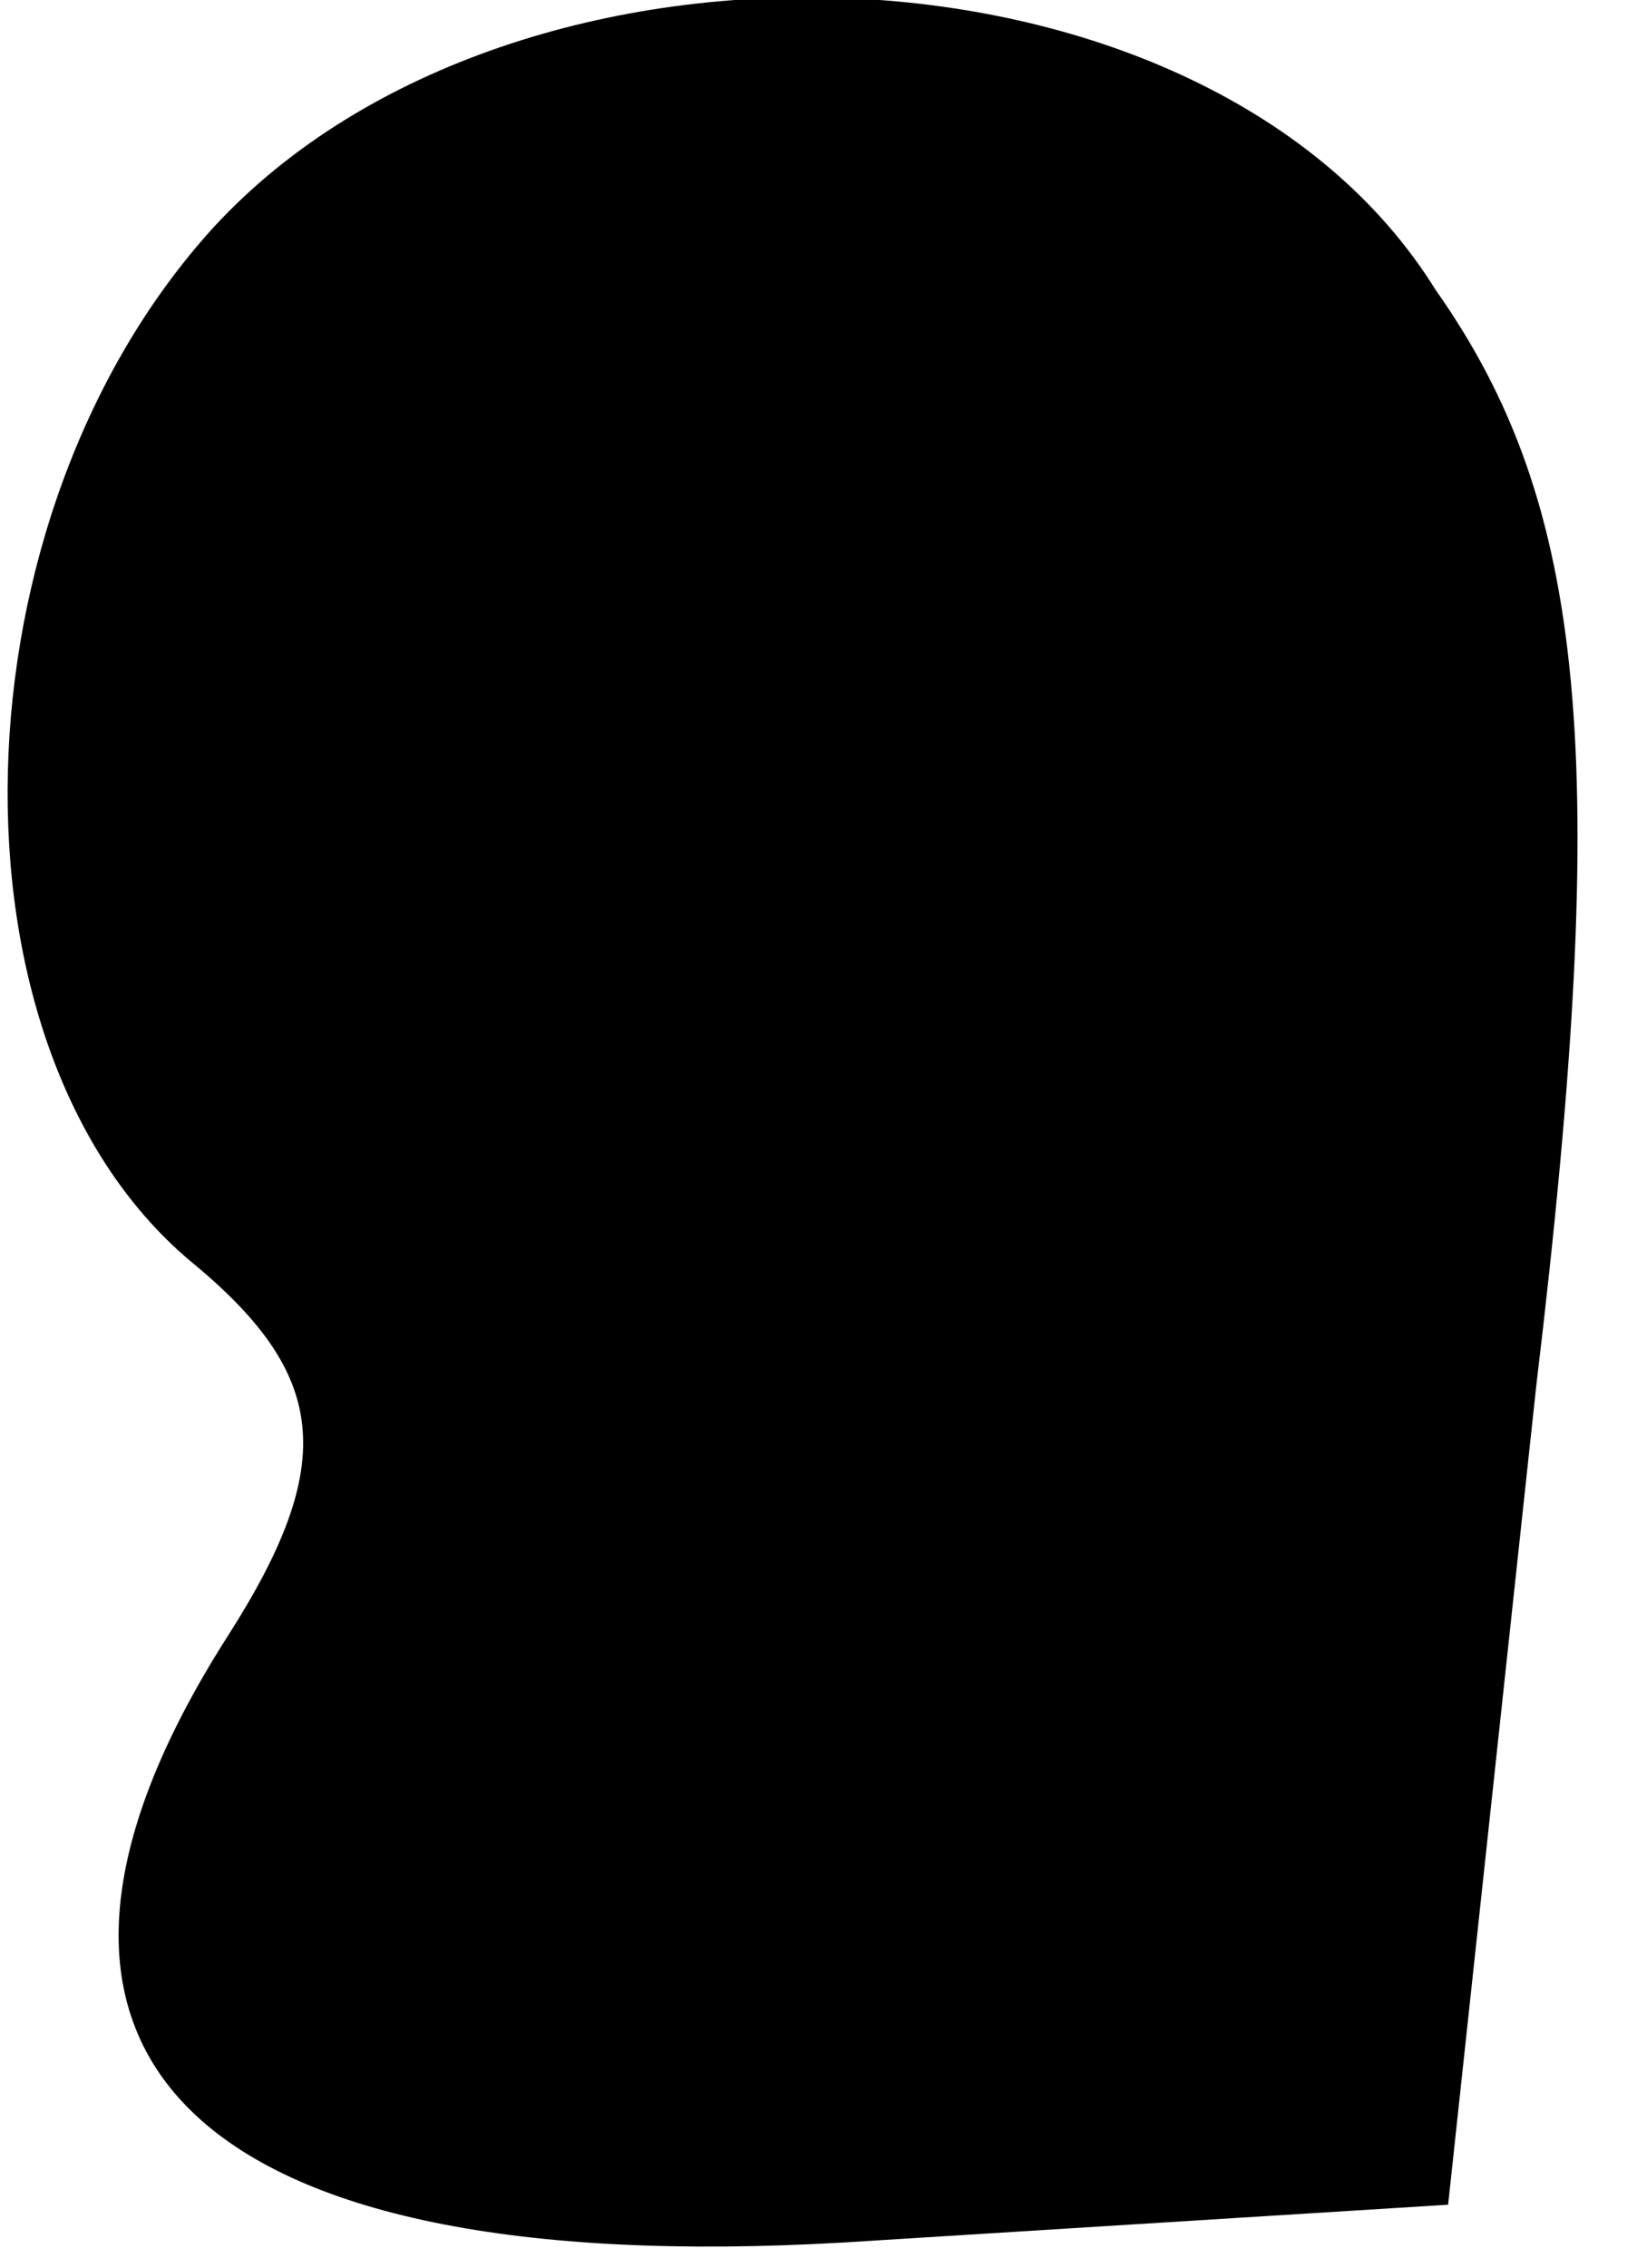 <?xml version="1.0" standalone="no"?>
<!DOCTYPE svg PUBLIC "-//W3C//DTD SVG 20010904//EN"
 "http://www.w3.org/TR/2001/REC-SVG-20010904/DTD/svg10.dtd">
<svg version="1.0" xmlns="http://www.w3.org/2000/svg"
 width="13pt" height="18pt" viewBox="0 0 13 18"
 preserveAspectRatio="xMidYMid meet">
<g transform="translate(0,18) scale(0.1,-0.1)"
fill="#000000" stroke="none">
<path fill="#000000" stroke="none" d="M17 162 c-21 -23 -22 -65 -2 -82 11 -9
12 -16 3 -30 -21 -33 -3 -51 49 -48 l48 3 7 65 c6 50 4 70 -8 87 -18 29 -73
31 -97 5z"/>
</g>
</svg>
